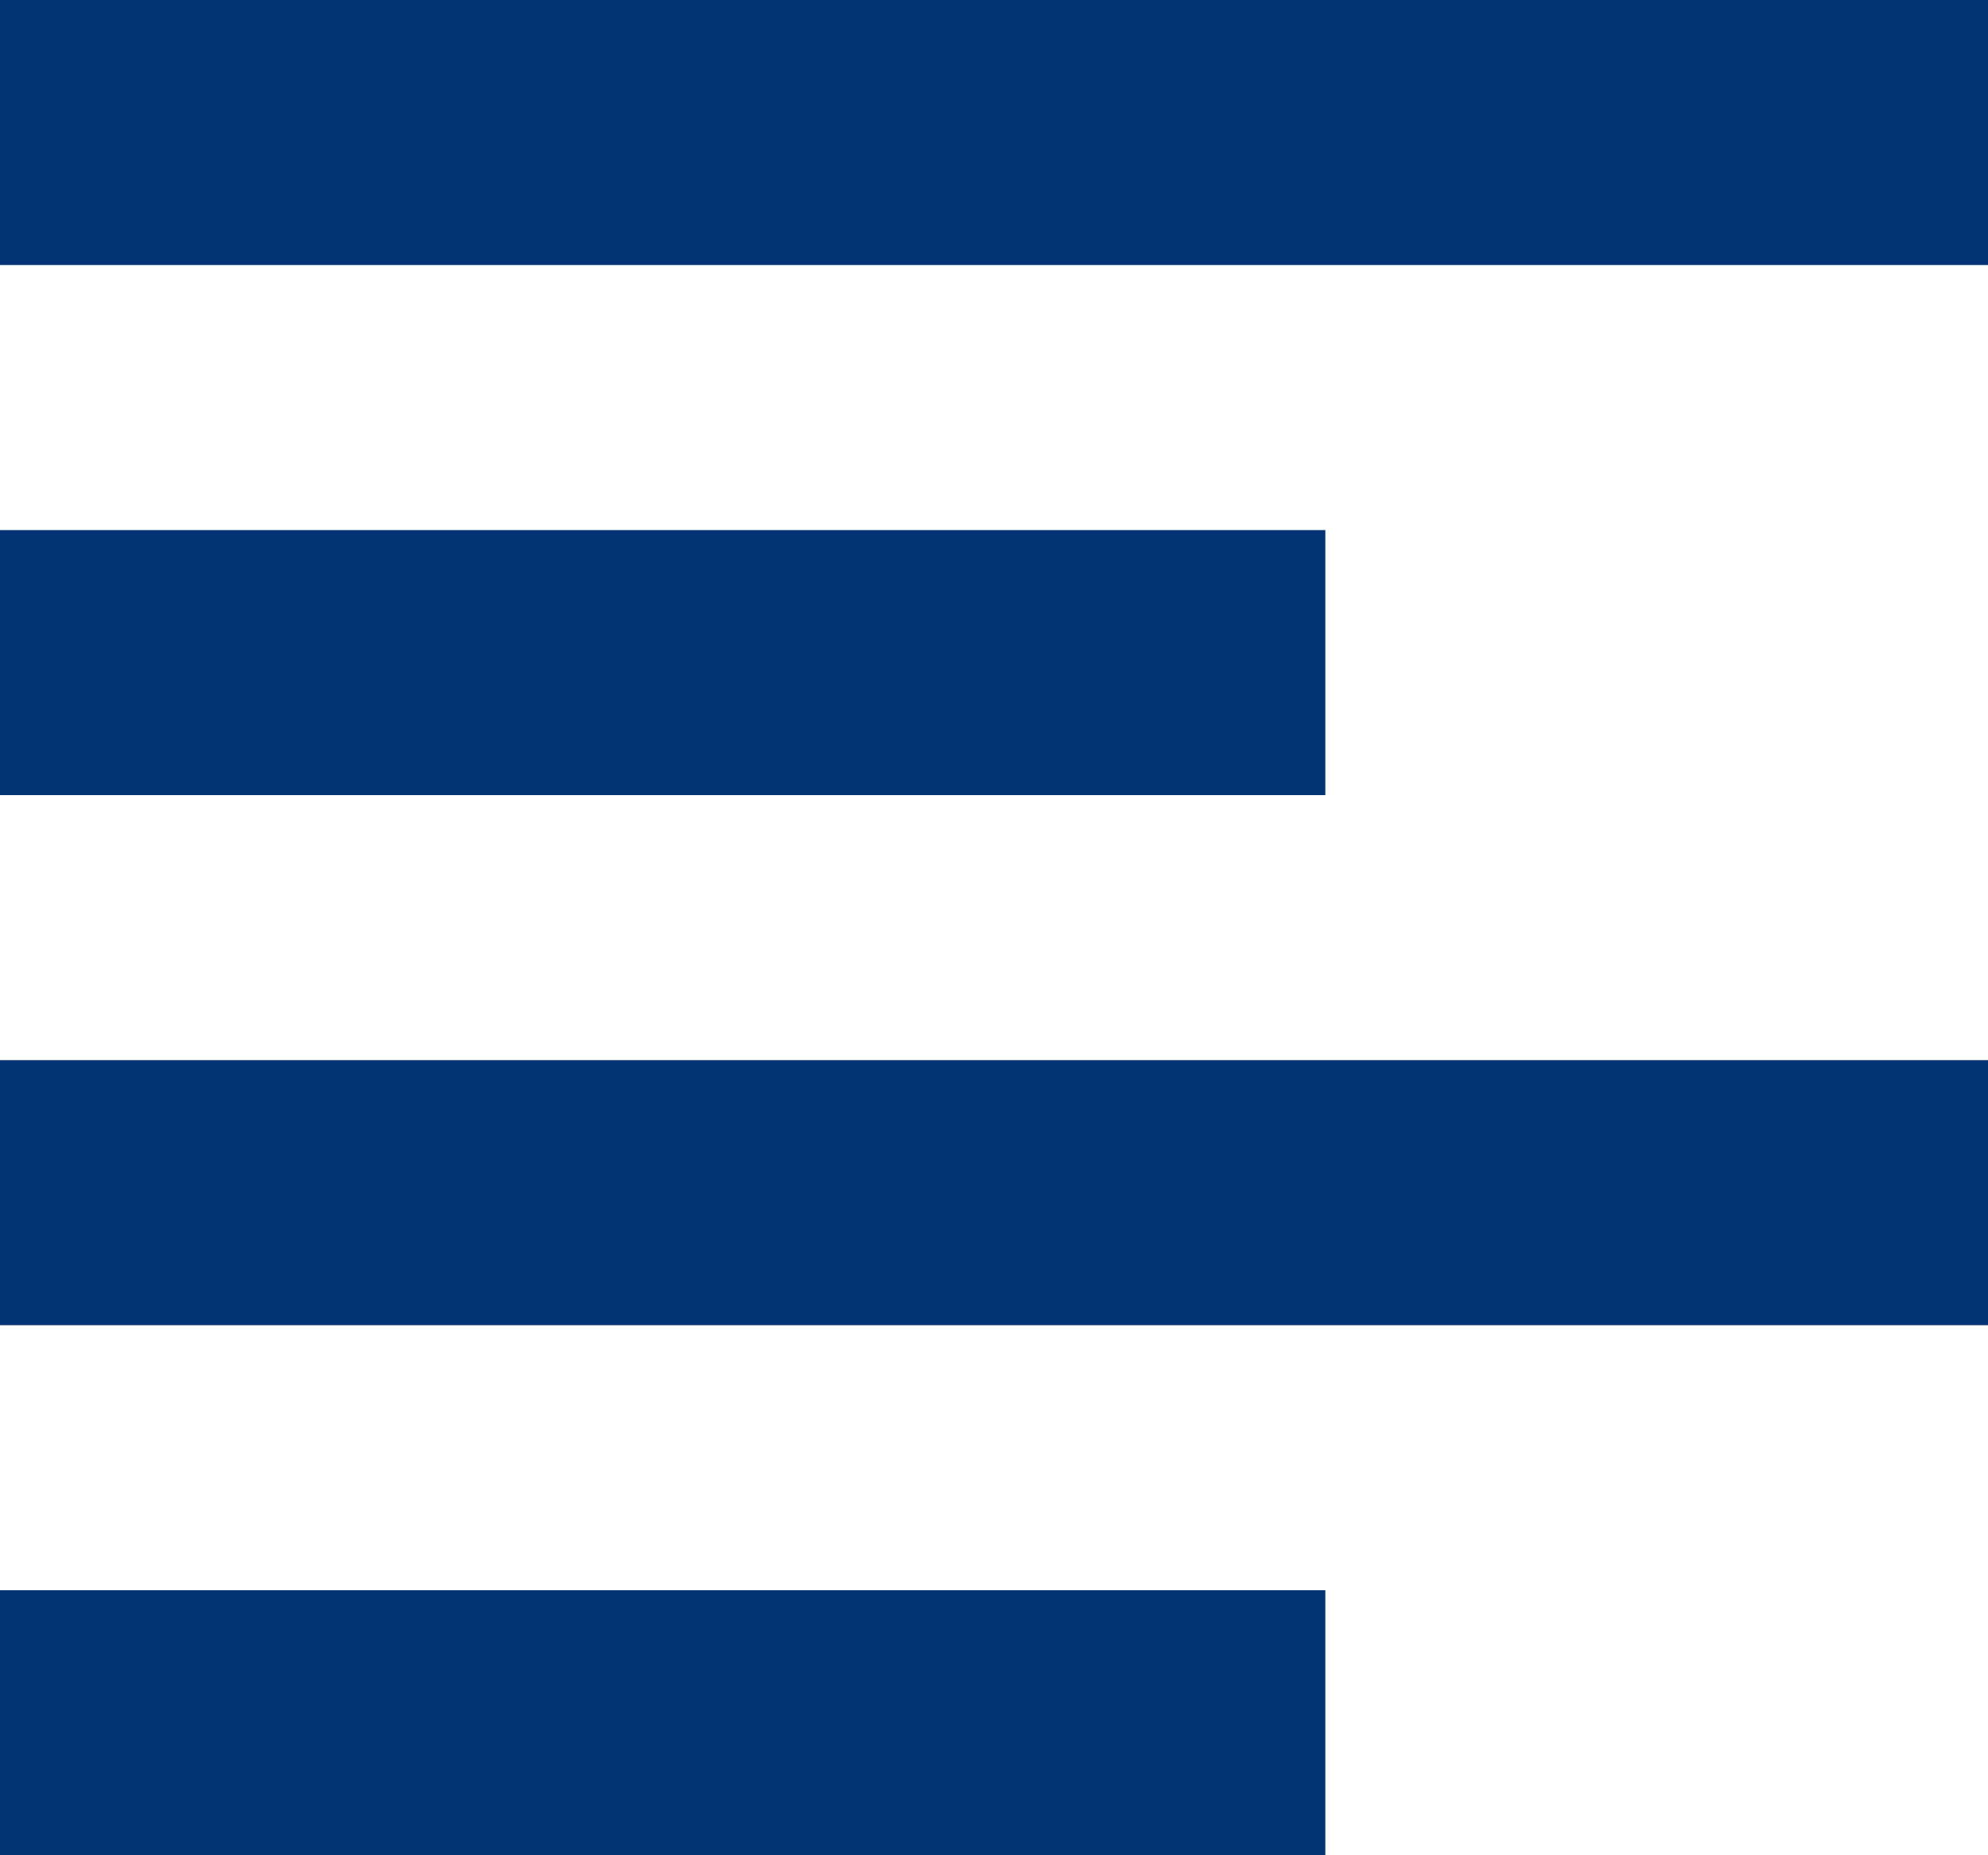<svg xmlns="http://www.w3.org/2000/svg" width="15" height="14" viewBox="0 0 15 14">
  <g id="Group_993" data-name="Group 993" transform="translate(-135 -717)">
    <rect id="Rectangle_114" data-name="Rectangle 114" width="15" height="2" transform="translate(135 717)" fill="#033275"/>
    <rect id="Rectangle_116" data-name="Rectangle 116" width="15" height="2" transform="translate(135 725)" fill="#033275"/>
    <rect id="Rectangle_115" data-name="Rectangle 115" width="10" height="2" transform="translate(135 721)" fill="#033275"/>
    <rect id="Rectangle_117" data-name="Rectangle 117" width="10" height="2" transform="translate(135 729)" fill="#033275"/>
  </g>
</svg>
